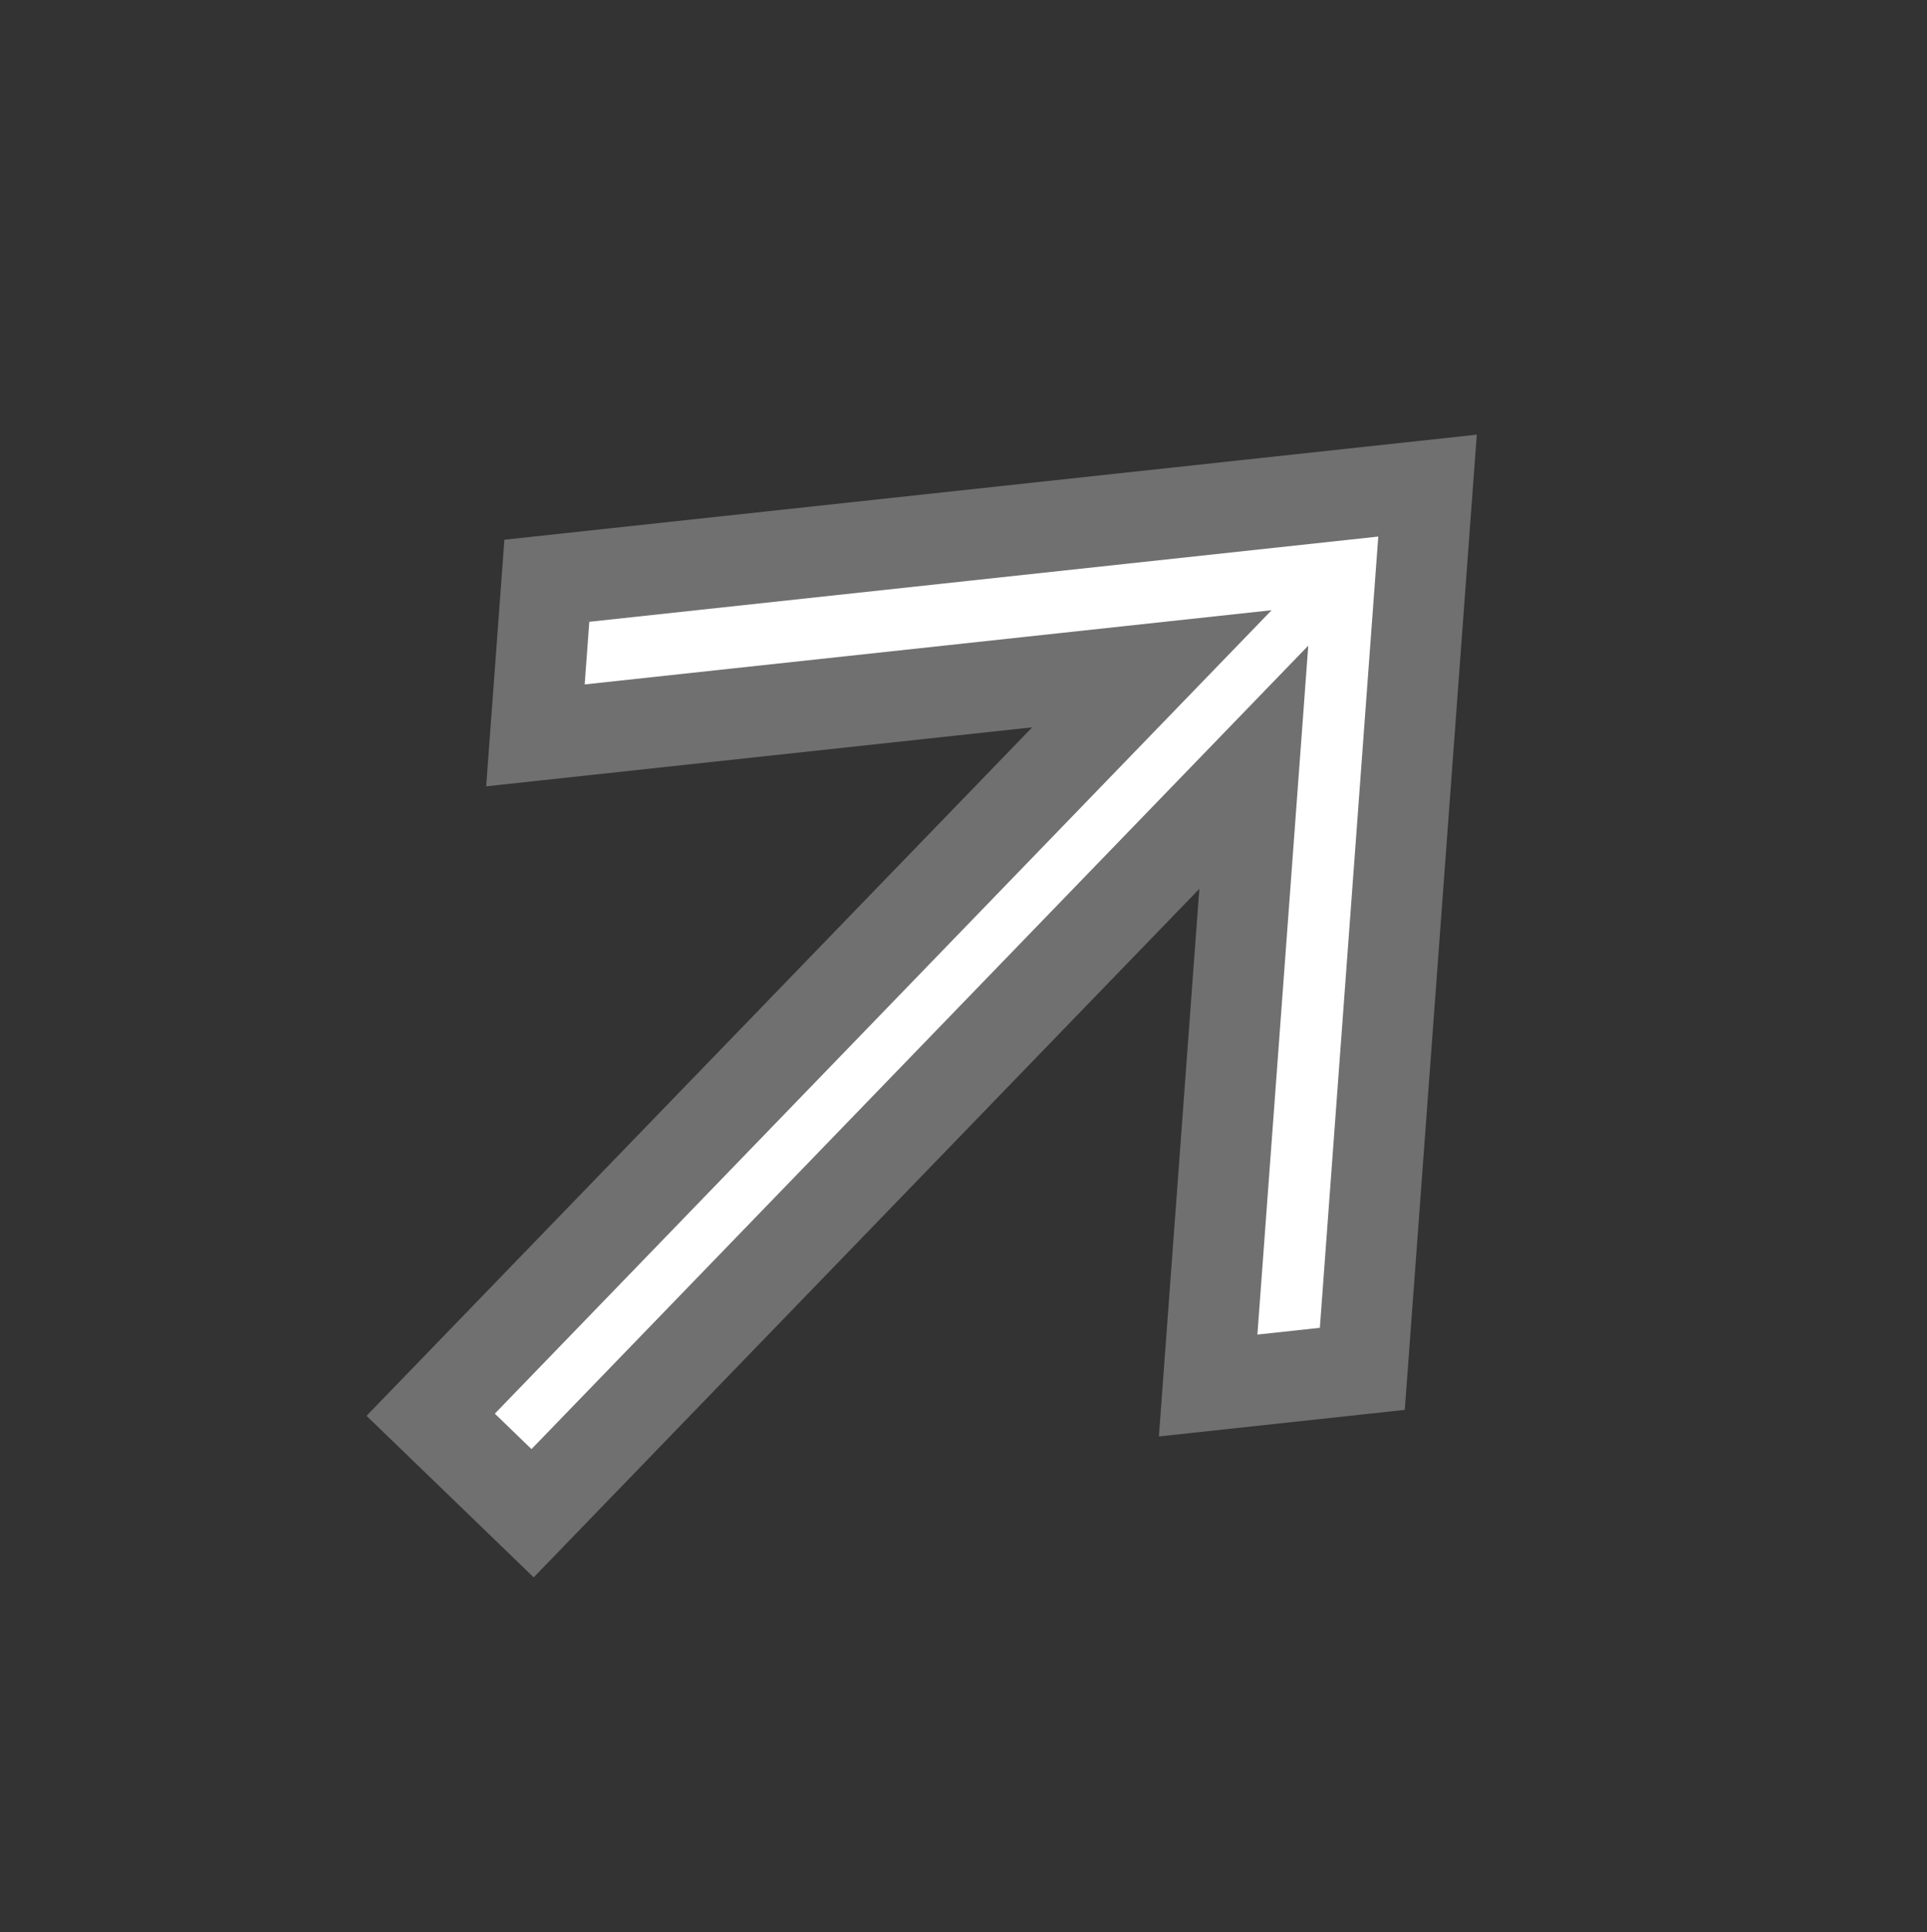 <svg xmlns="http://www.w3.org/2000/svg" width="21.238" height="21.299" viewBox="0 0 21.238 21.299">
  <rect x="0" y="0" width="21.238" height="21.299" fill="#333333" stroke="none"/>
  <defs>
    <style>
      .cls-1 {
        fill: #fff;
        stroke: #707070;
      }
    </style>
  </defs>
  <path id="Path" class="cls-1" d="M15,5.469H3.563l5.25-4.375L7.5,0,0,6.25,7.5,12.5l1.313-1.094L3.563,7.031H15Z" transform="matrix(-0.695, 0.719, -0.719, -0.695, 20.227, 9.697)"/>
</svg>
